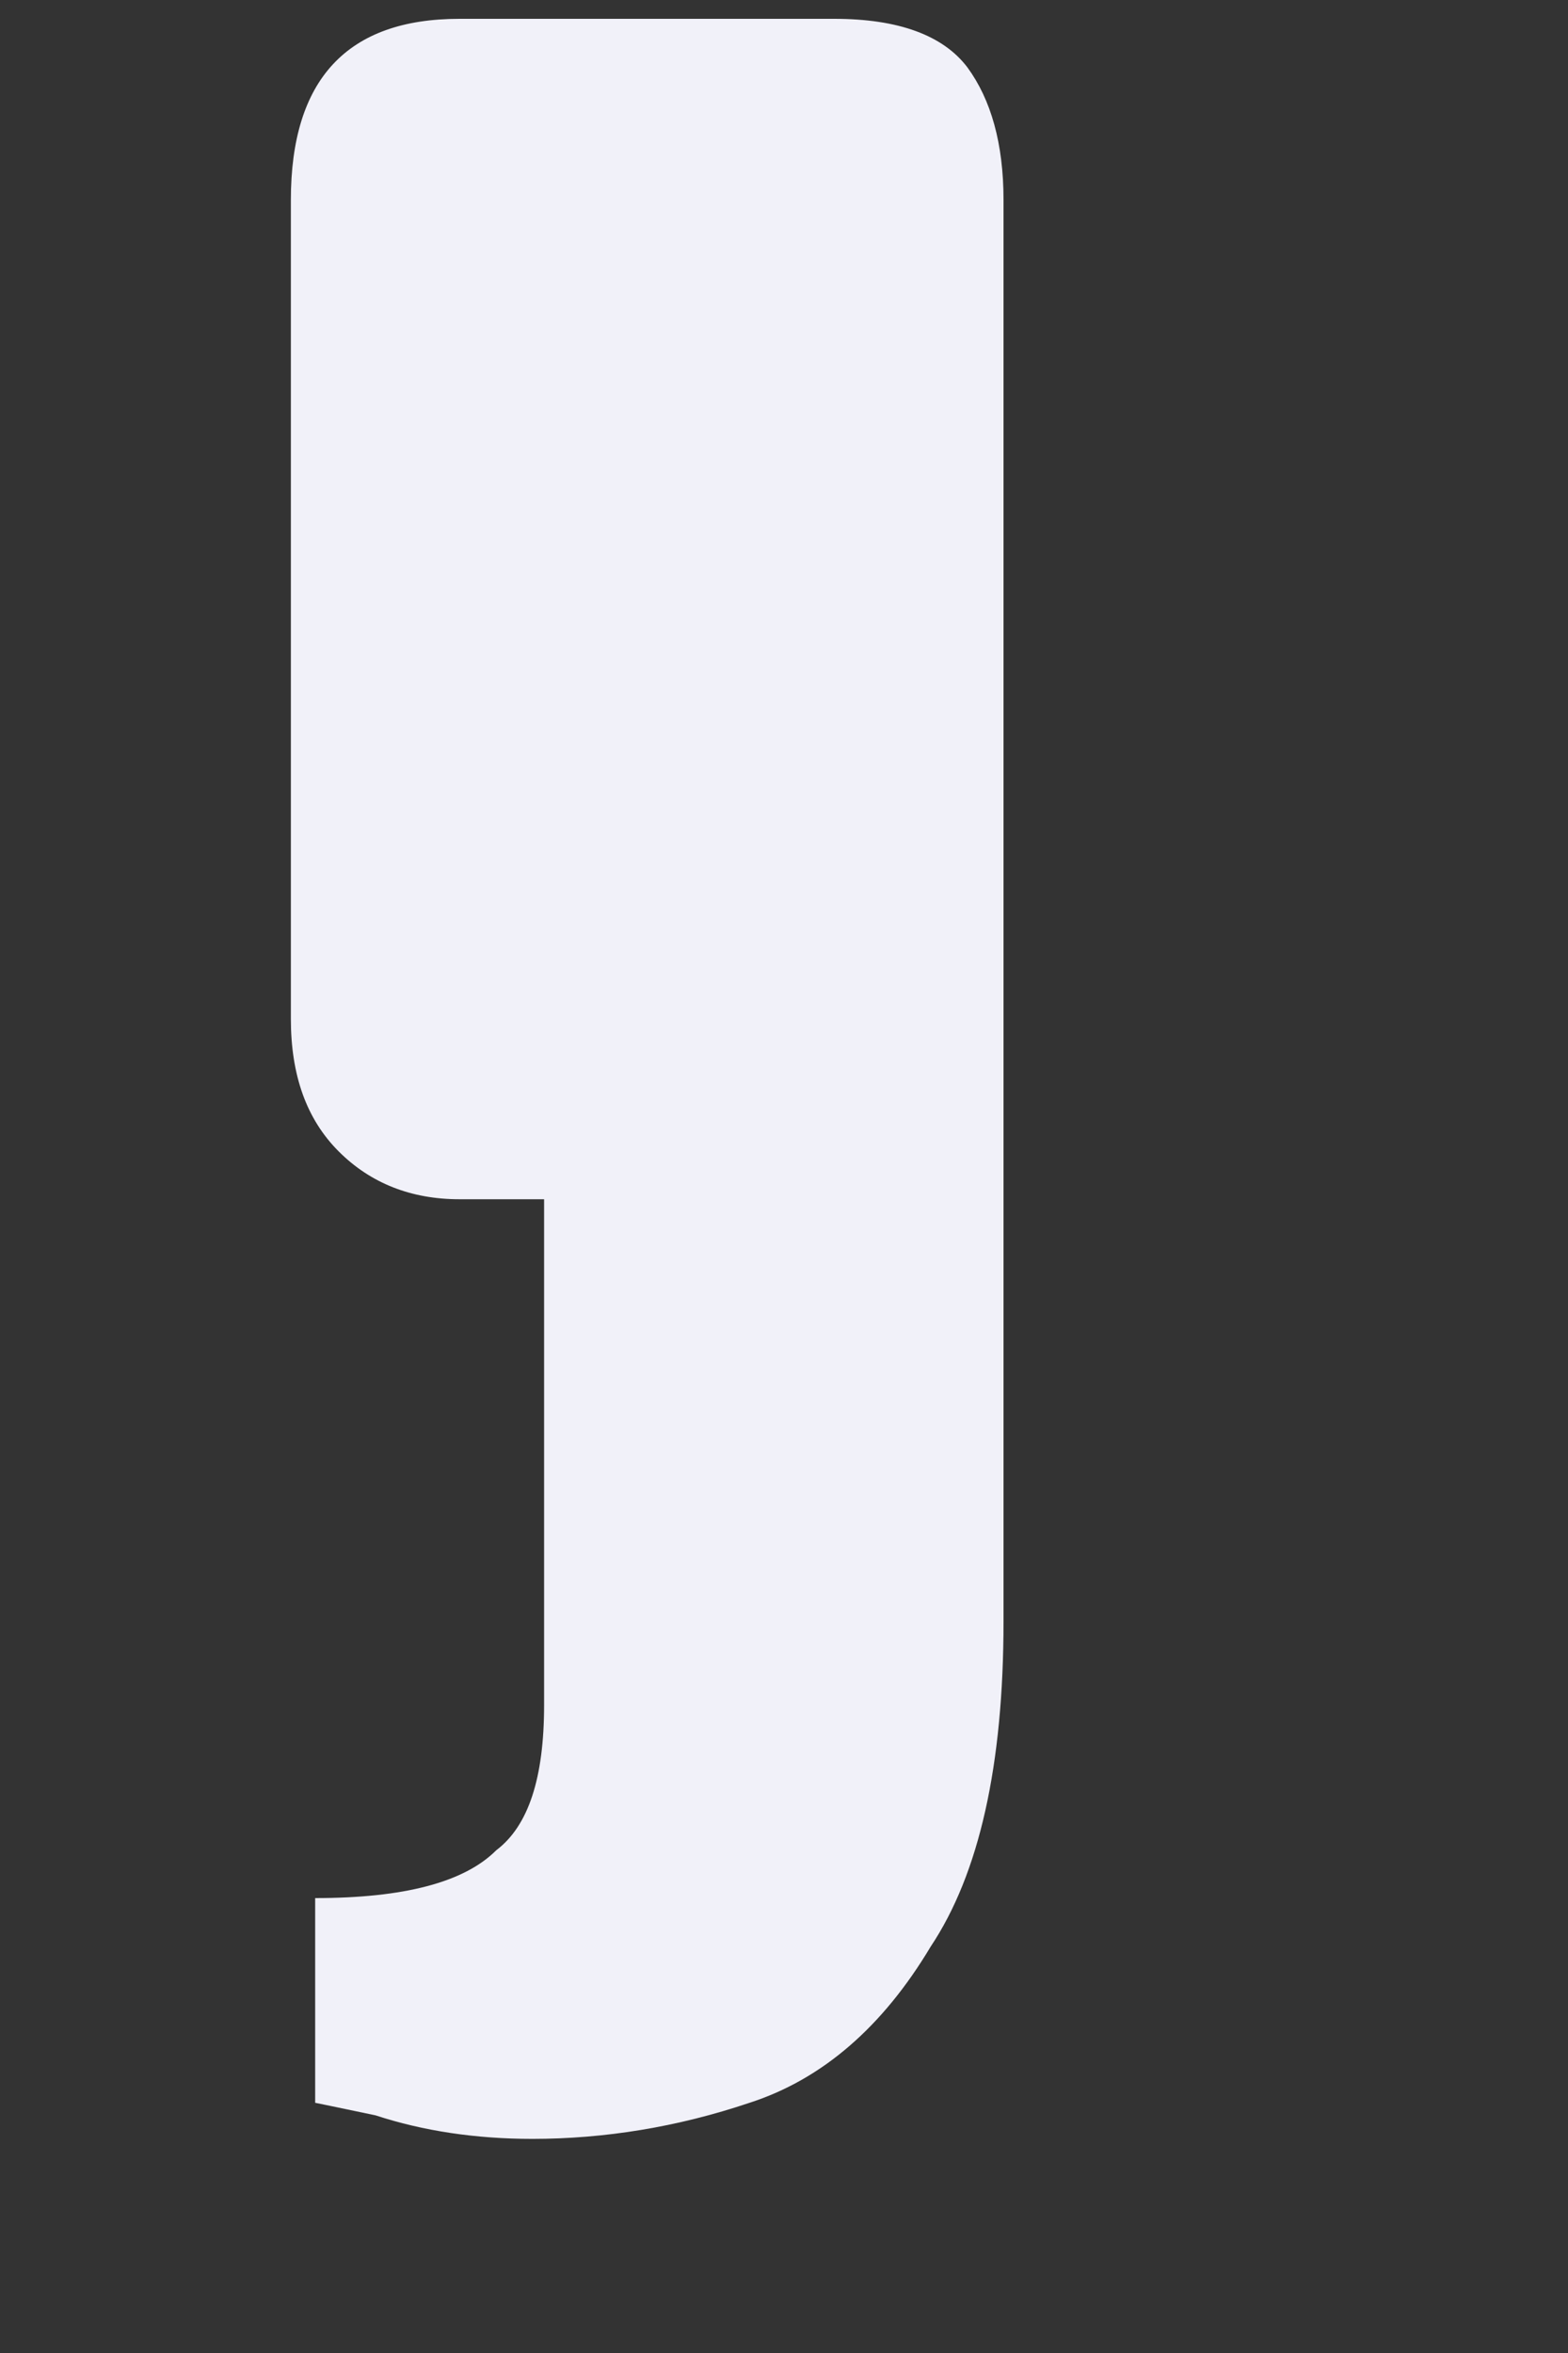 <?xml version="1.0" encoding="UTF-8" standalone="no"?><svg width='2' height='3' viewBox='0 0 2 3' fill='none' xmlns='http://www.w3.org/2000/svg'>
<rect x="0" y="0" width="2" height="3" fill="#333333" stroke="none"/>
<path d='M0.679 2.727C0.607 2.727 0.54 2.717 0.479 2.697C0.427 2.686 0.402 2.681 0.402 2.681V2.42C0.515 2.42 0.592 2.4 0.633 2.359C0.674 2.328 0.694 2.267 0.694 2.174V1.529H0.586C0.525 1.529 0.473 1.509 0.432 1.468C0.391 1.427 0.371 1.371 0.371 1.299V0.255C0.371 0.101 0.443 0.024 0.586 0.024H1.064C1.146 0.024 1.203 0.045 1.234 0.086C1.264 0.127 1.28 0.183 1.28 0.255V2.067C1.28 2.251 1.249 2.389 1.187 2.482C1.126 2.584 1.049 2.651 0.956 2.681C0.864 2.712 0.771 2.727 0.679 2.727Z' fill='#F1F1F9'/>
</svg>
